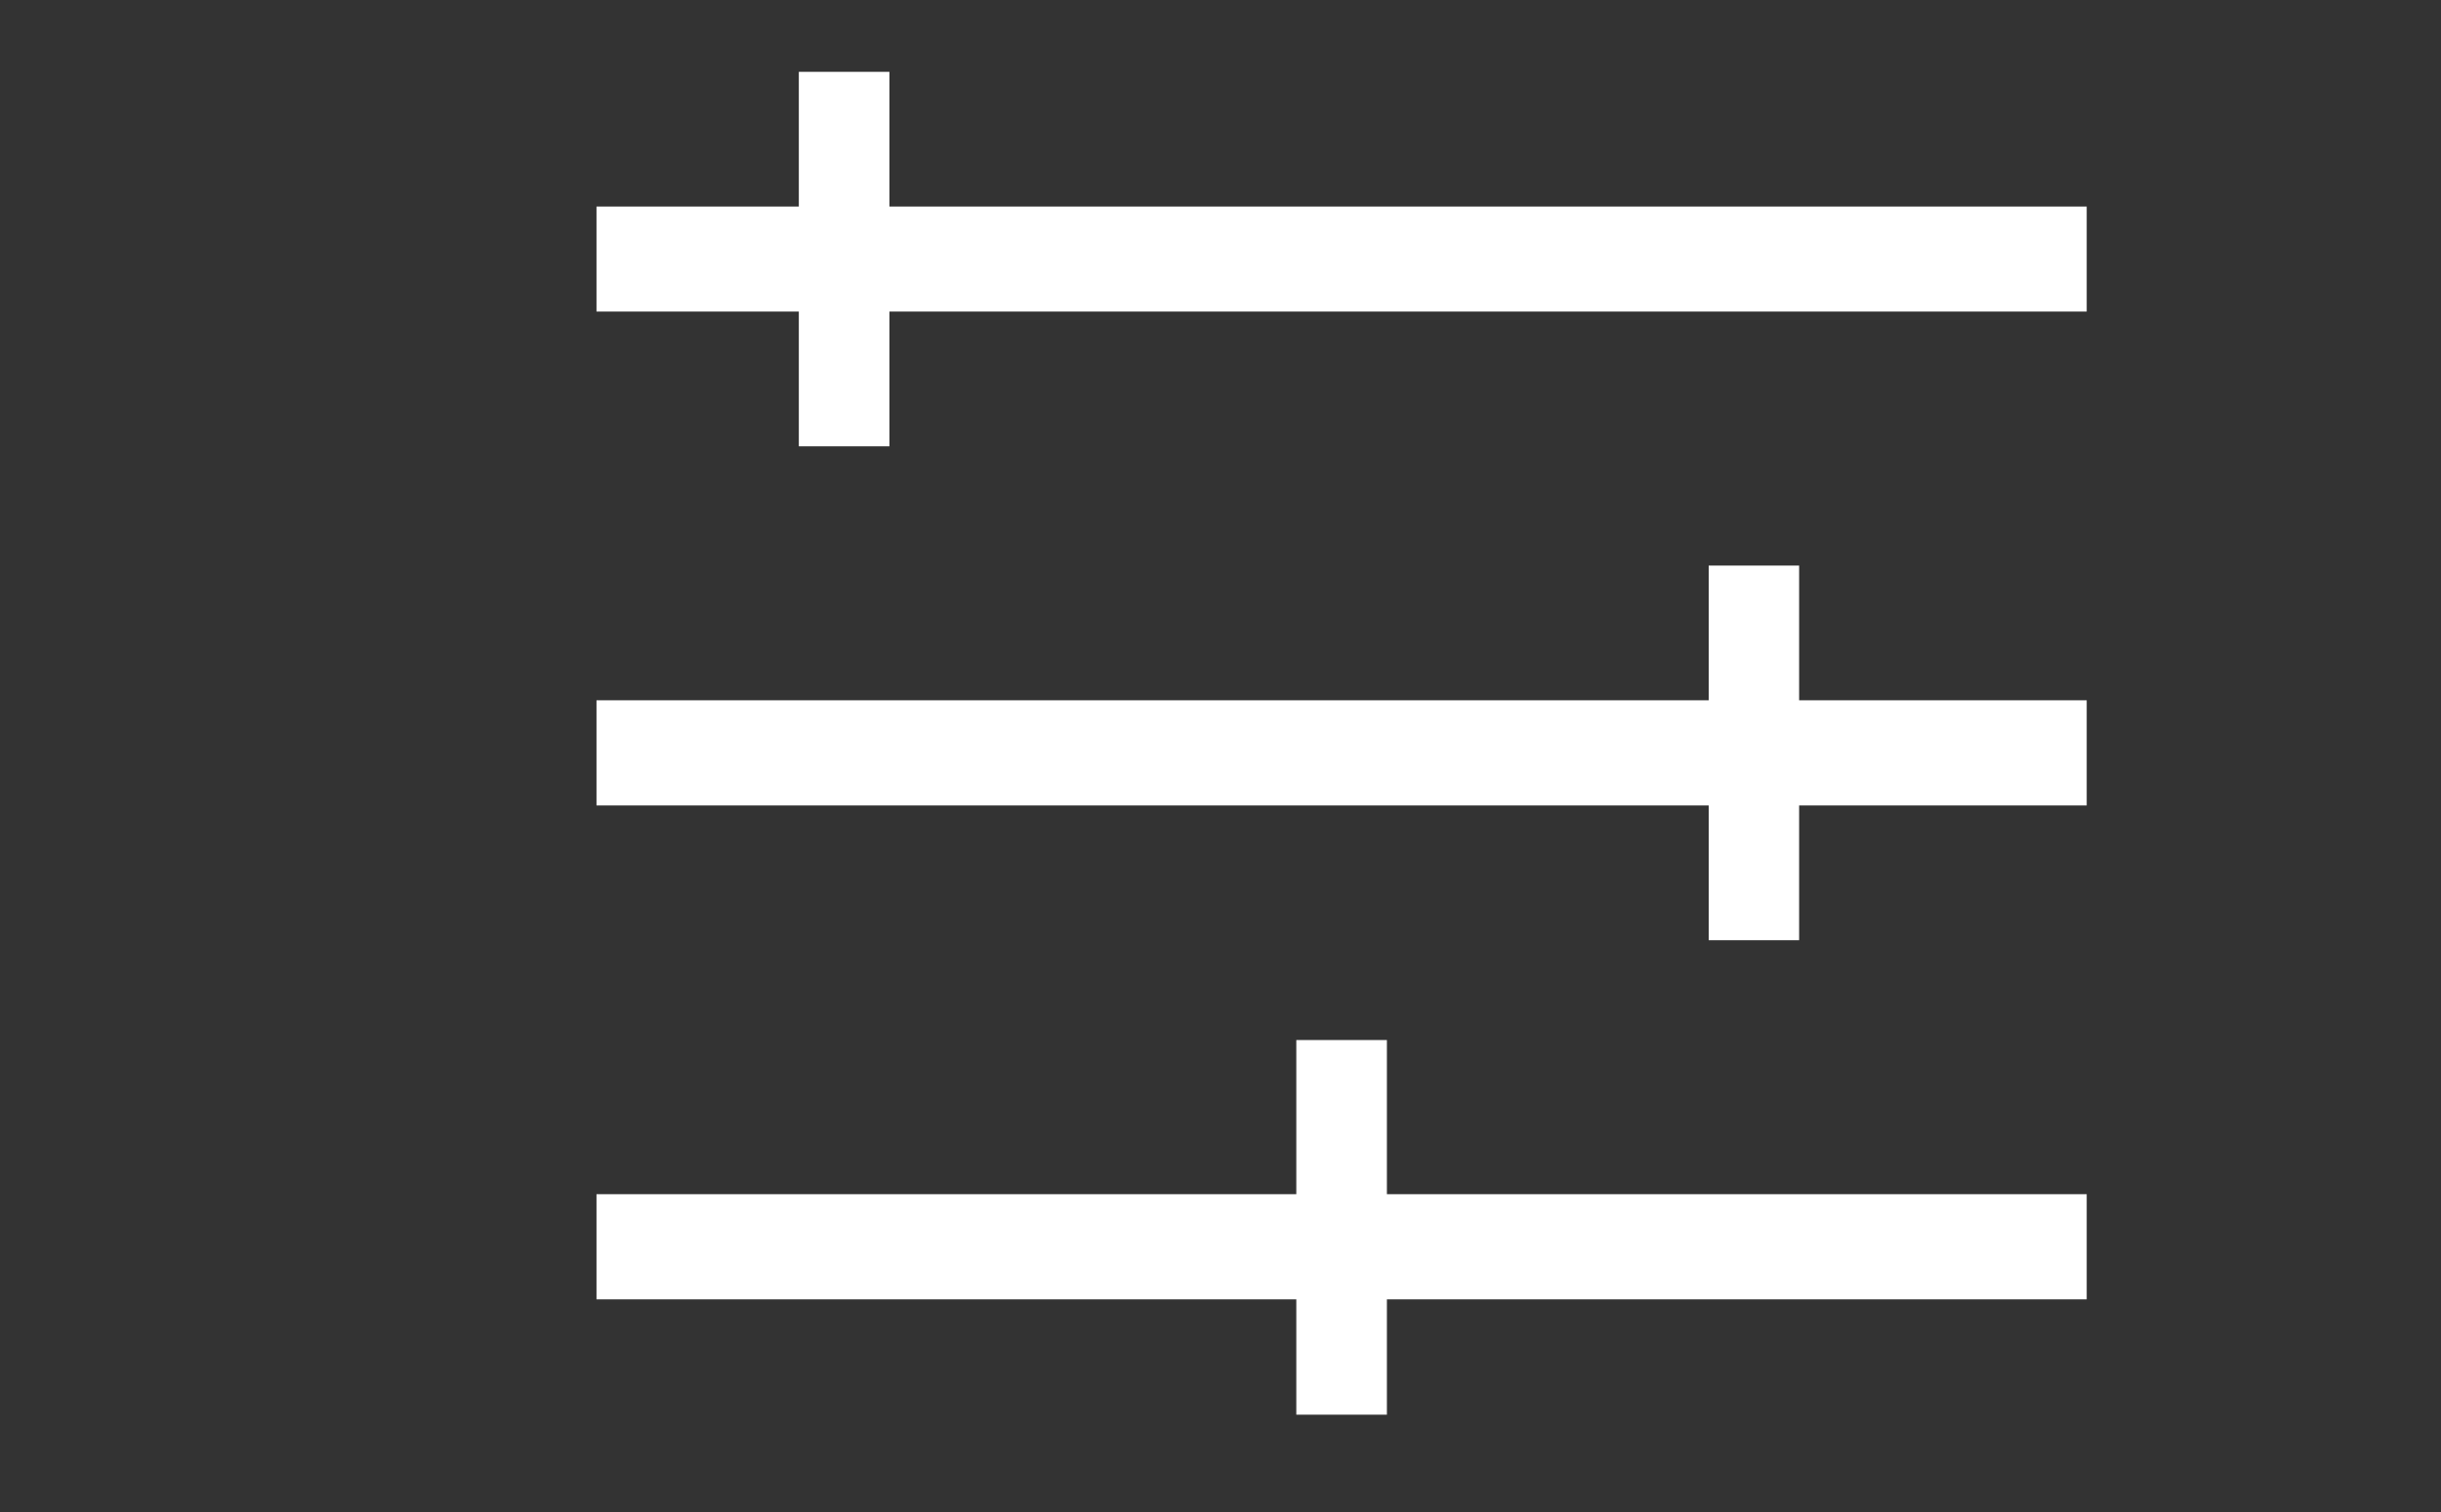 <?xml version="1.0" encoding="utf-8"?>
<!-- Generator: Adobe Illustrator 24.1.1, SVG Export Plug-In . SVG Version: 6.00 Build 0)  -->
<svg version="1.1" id="Capa_1" xmlns="http://www.w3.org/2000/svg" xmlns:xlink="http://www.w3.org/1999/xlink" x="0px" y="0px"
	 viewBox="0 0 142 88" style="enable-background:new 0 0 142 88;" xml:space="preserve">
<rect x="0" y="0" width="142" height="88" fill="#333333" stroke="none"/>
<style type="text/css">
	.st0{fill:#FFFFFF;}
</style>
<g>
	<polygon class="st0" points="51.74,12.02 51.74,4.18 46.47,4.18 46.47,12.02 34.7,12.02 34.7,18.13 46.47,18.13 46.47,25.97 
		51.74,25.97 51.74,18.13 121.39,18.13 121.39,12.02 	"/>
	<polygon class="st0" points="104.66,32.91 99.4,32.91 99.4,40.75 34.7,40.75 34.7,46.87 99.4,46.87 99.4,54.71 104.66,54.71 
		104.66,46.87 121.39,46.87 121.39,40.75 104.66,40.75 	"/>
	<polygon class="st0" points="80.68,60.52 75.41,60.52 75.41,69.49 34.7,69.49 34.7,75.61 75.41,75.61 75.41,82.32 80.68,82.32 
		80.68,75.61 121.39,75.61 121.39,69.49 80.68,69.49 	"/>
</g>
</svg>
